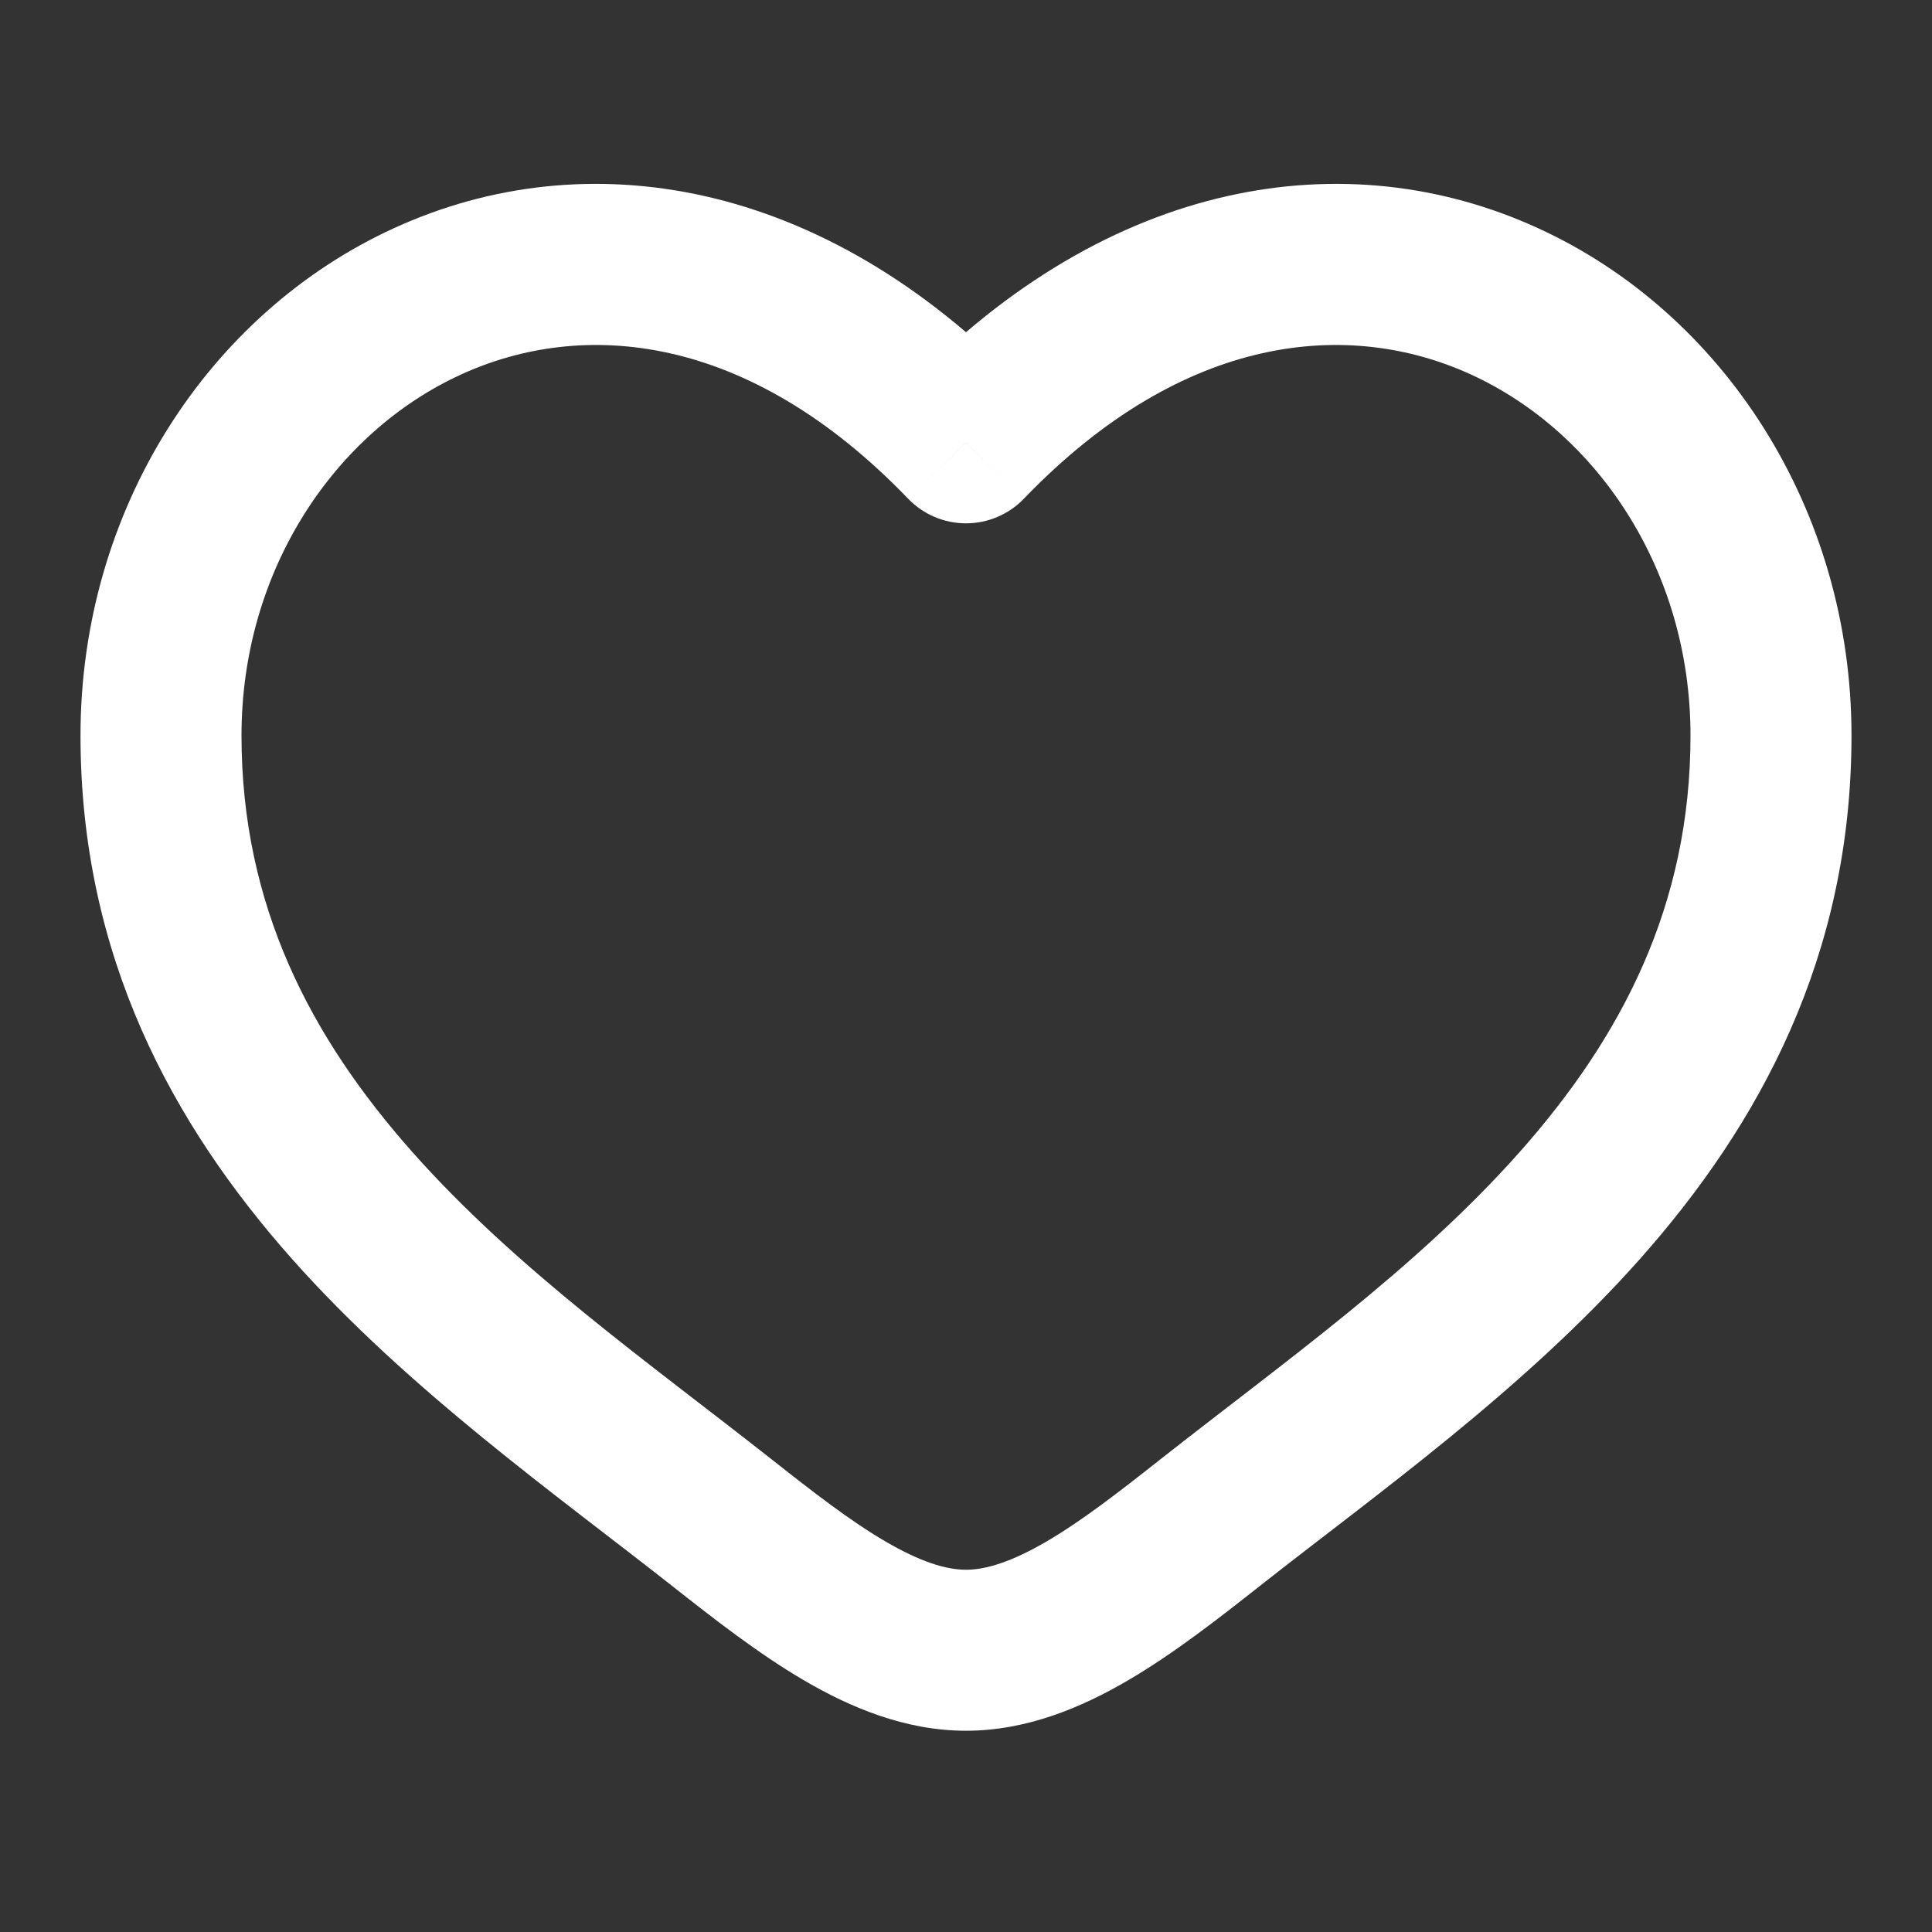 <svg width="24" height="24" viewBox="0 0 24 24" fill="none" xmlns="http://www.w3.org/2000/svg">
<rect x="0" y="0" width="24" height="24" fill="#333333" stroke="none"/>
<path d="M8.962 18.911L9.581 18.125L8.962 18.911ZM12 5.501L11.28 6.194C11.468 6.39 11.728 6.501 12 6.501C12.272 6.501 12.532 6.39 12.72 6.194L12 5.501ZM15.038 18.911L15.657 19.696L15.038 18.911ZM9.581 18.125C8.05 16.919 6.421 15.773 5.125 14.314C3.864 12.893 3 11.256 3 9.137H1C1 11.881 2.146 13.971 3.63 15.642C5.08 17.274 6.931 18.583 8.343 19.696L9.581 18.125ZM3 9.137C3 7.08 4.162 5.367 5.728 4.652C7.231 3.964 9.286 4.122 11.28 6.194L12.72 4.807C10.215 2.204 7.269 1.748 4.897 2.833C2.588 3.888 1 6.331 1 9.137H3ZM8.343 19.696C8.853 20.098 9.416 20.54 9.991 20.876C10.565 21.211 11.246 21.5 12 21.5V19.5C11.754 19.5 11.435 19.403 11 19.149C10.565 18.895 10.109 18.542 9.581 18.125L8.343 19.696ZM15.657 19.696C17.069 18.583 18.92 17.274 20.37 15.642C21.854 13.971 23 11.881 23 9.137H21C21 11.256 20.136 12.893 18.875 14.314C17.579 15.773 15.95 16.919 14.419 18.125L15.657 19.696ZM23 9.137C23 6.331 21.412 3.888 19.103 2.833C16.731 1.748 13.785 2.204 11.28 4.807L12.72 6.194C14.714 4.122 16.769 3.964 18.272 4.652C19.838 5.367 21 7.08 21 9.137H23ZM14.419 18.125C13.891 18.542 13.435 18.895 13 19.149C12.565 19.403 12.246 19.5 12 19.5V21.5C12.754 21.5 13.435 21.211 14.009 20.876C14.584 20.54 15.147 20.098 15.657 19.696L14.419 18.125Z" fill="white"/>
</svg>
